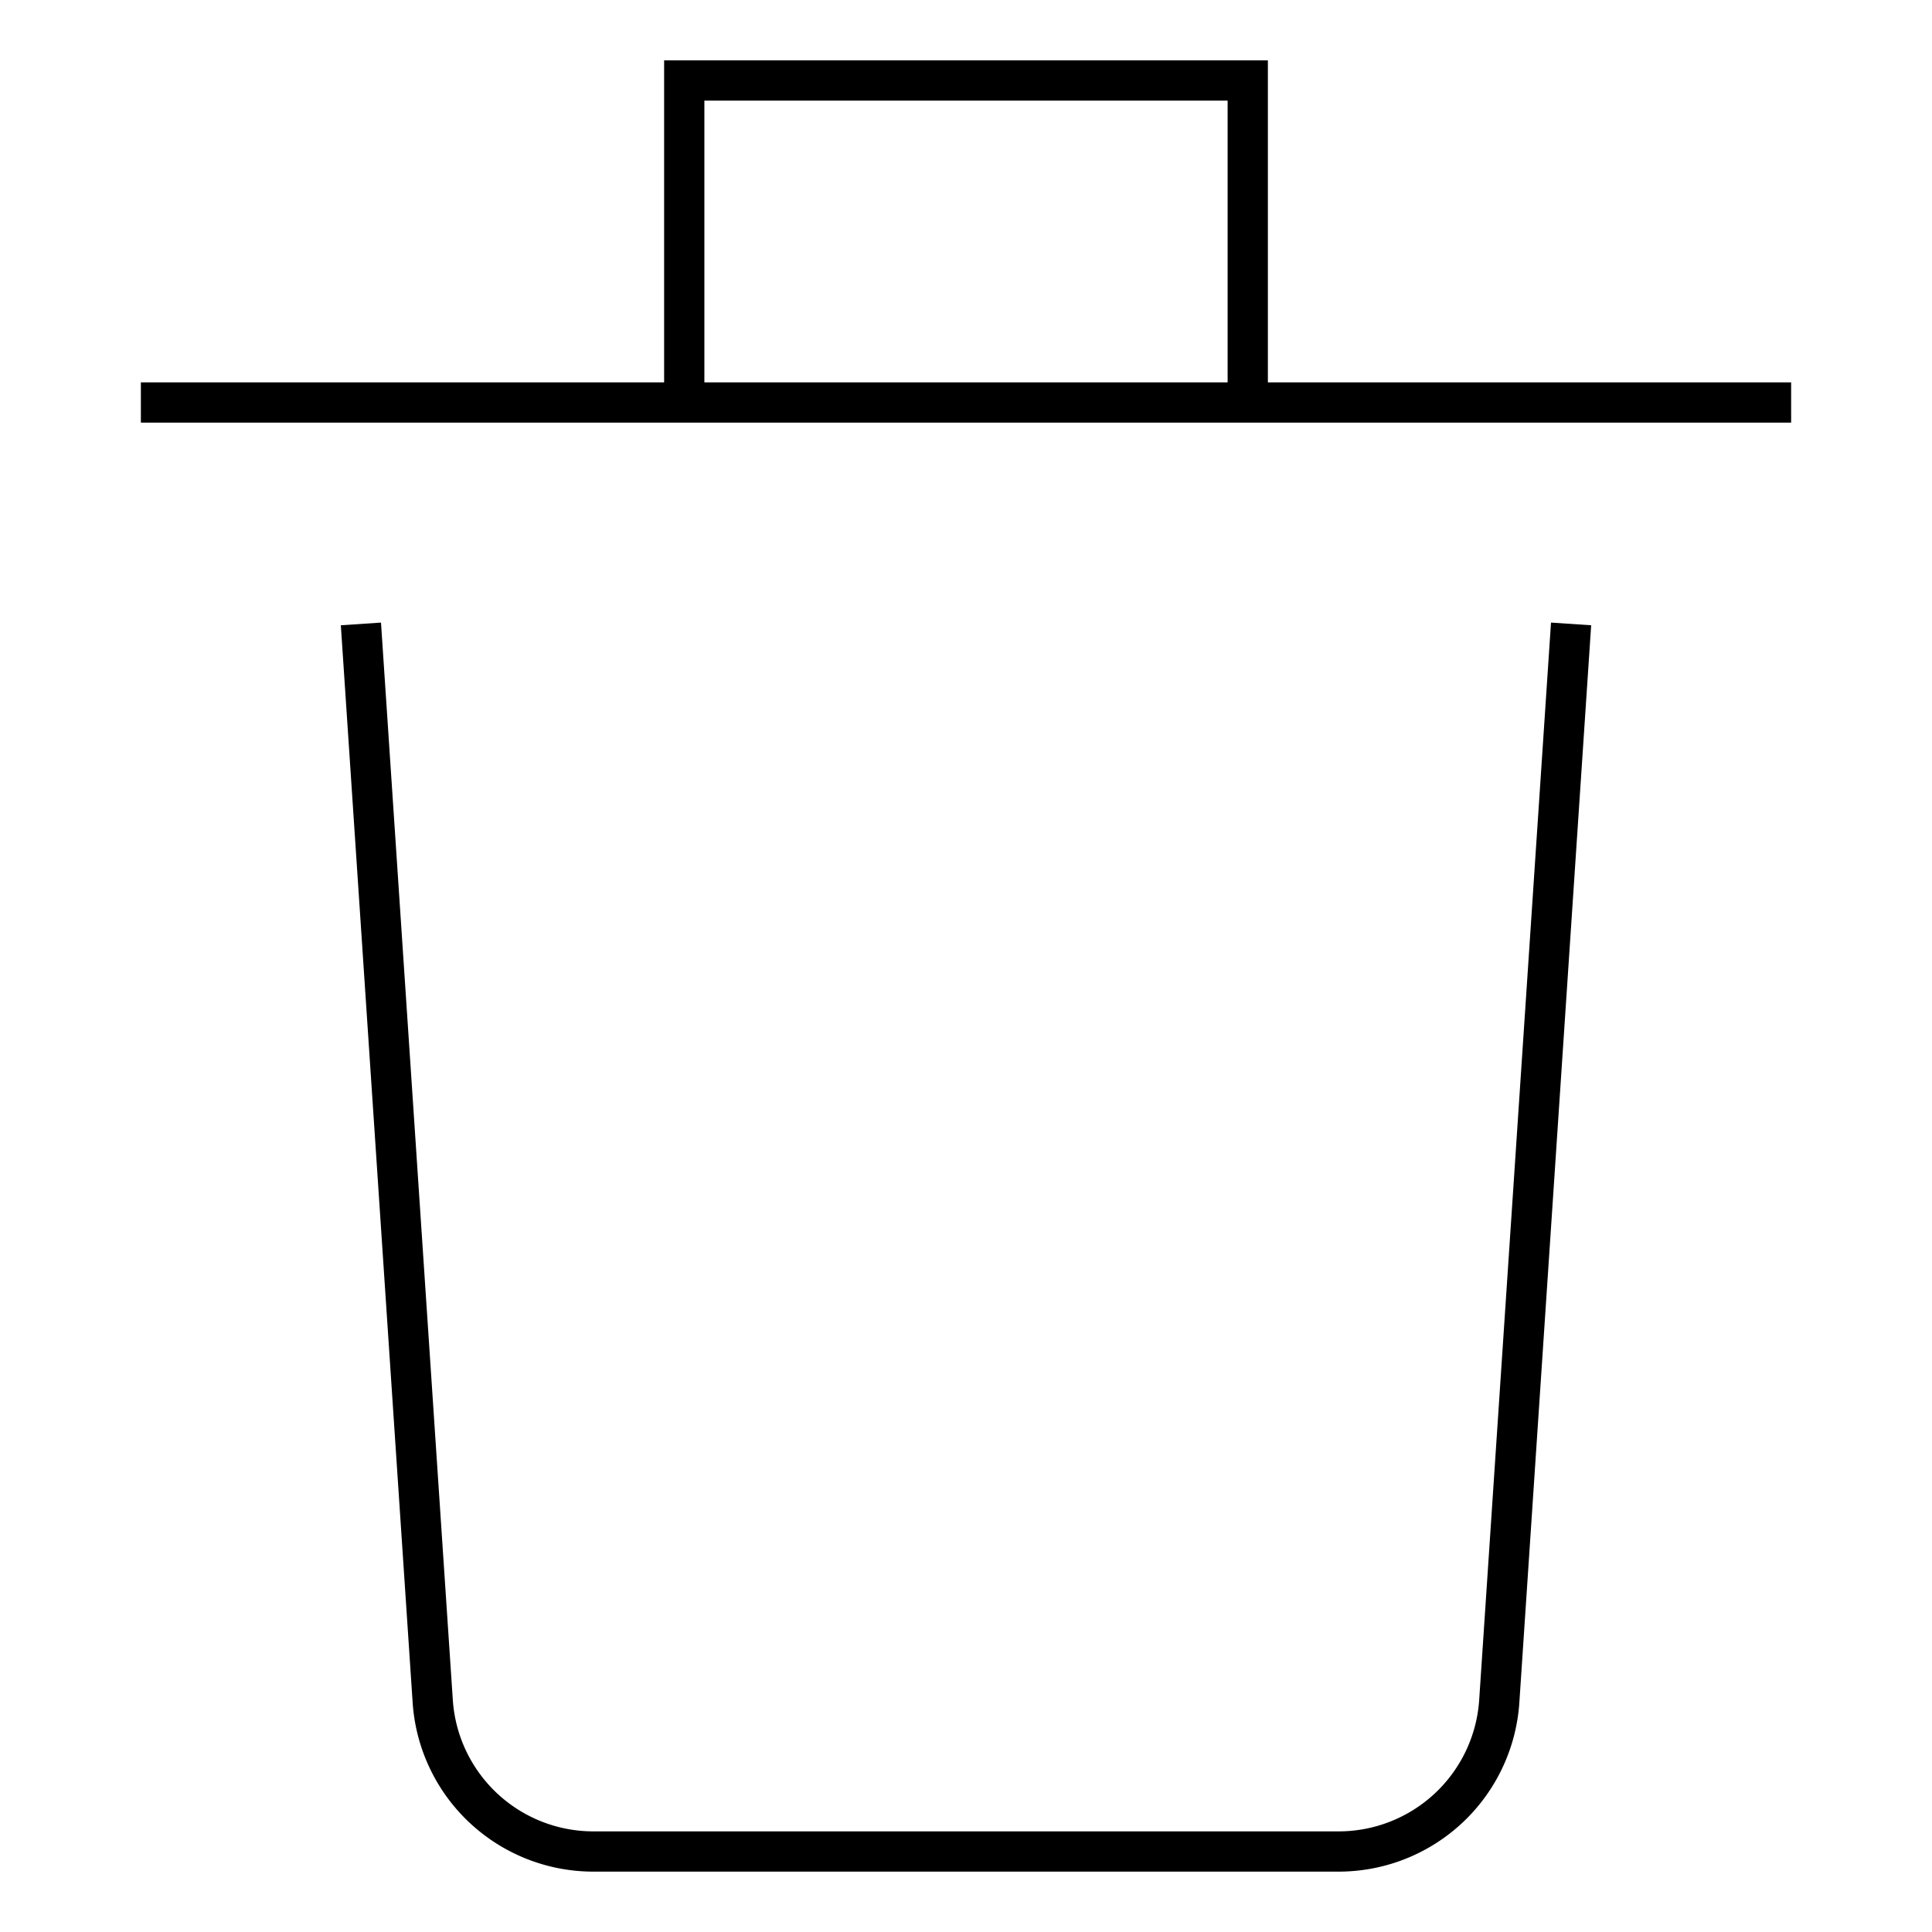 <svg xmlns="http://www.w3.org/2000/svg" height="48" width="48" viewBox="0 0 48 48"><title>trash can</title><g stroke-width="1" fill="#000000" stroke="#000000" class="nc-icon-wrapper"><path d="M39,16,37.249,42.266A4,4,0,0,1,33.258,46H14.742a4,4,0,0,1-3.991-3.734L9,16" fill="none" stroke="#000000" stroke-linecap="square" stroke-miterlimit="10"></path><line data-color="color-2" x1="4" y1="10" x2="44" y2="10" fill="none" stroke-linecap="square" stroke-miterlimit="10"></line><path data-cap="butt" data-color="color-2" d="M17,10V2H31v8" fill="none" stroke-miterlimit="10"></path></g></svg>